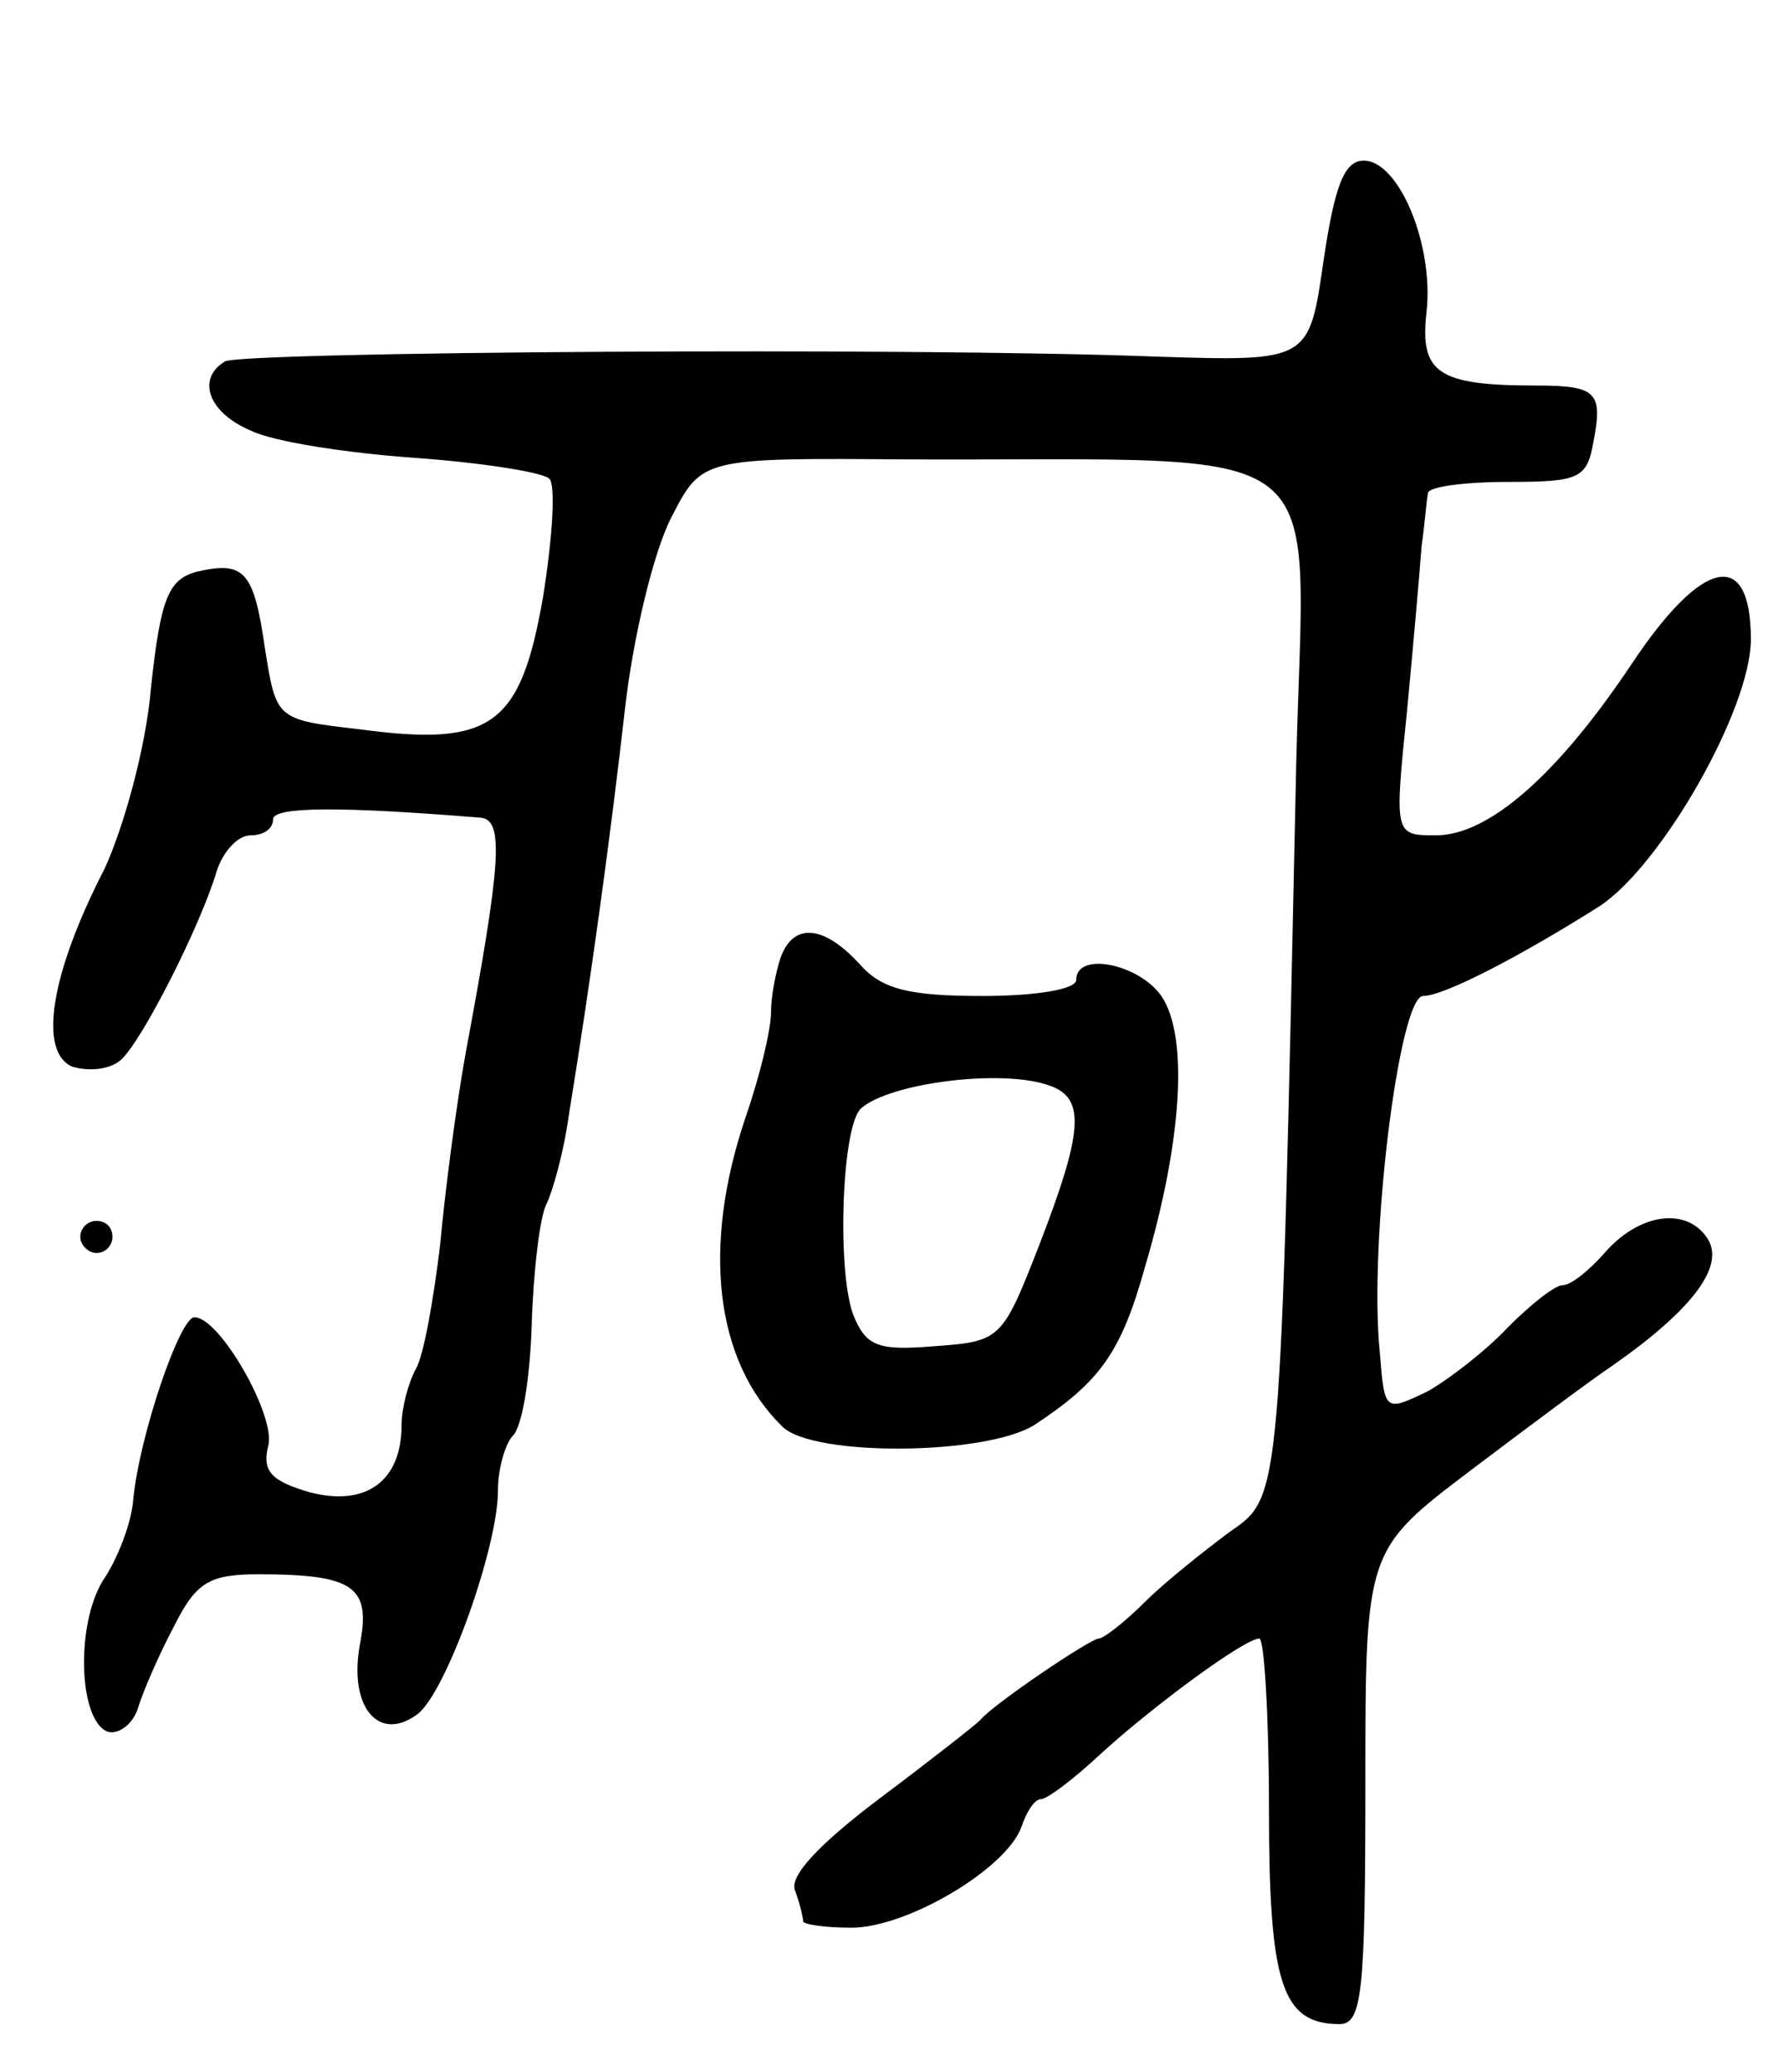 <svg version="1.0" xmlns="http://www.w3.org/2000/svg"
 width="111pt" height="129pt" viewBox="0 0 111 129"
 preserveAspectRatio="xMidYMid meet">
<g transform="translate(0,129) scale(0.1,-0.1)"
fill="#000000" stroke="none">
<path d="M824 1128 c-9 -63 -9 -63 -104 -60 -155 6 -570 3 -580 -3 -18 -11
-10 -32 16 -43 14 -7 60 -14 102 -17 42 -3 80 -9 84 -13 4 -4 2 -37 -4 -74
-14 -80 -32 -93 -114 -82 -52 6 -52 6 -59 50 -7 49 -13 55 -43 48 -17 -5 -22
-16 -28 -72 -3 -37 -17 -87 -29 -113 -34 -66 -41 -114 -20 -123 10 -3 23 -2
30 4 13 11 50 84 60 118 4 12 13 22 21 22 8 0 14 4 14 10 0 8 43 8 129 1 15
-1 13 -28 -9 -146 -6 -33 -13 -87 -16 -120 -4 -33 -10 -68 -15 -77 -5 -9 -9
-25 -9 -35 0 -35 -22 -51 -57 -42 -24 7 -30 13 -26 29 5 18 -30 80 -46 80 -9
0 -34 -73 -38 -113 -1 -15 -10 -38 -19 -51 -17 -28 -15 -87 3 -94 7 -2 16 5
19 15 3 10 13 33 22 50 14 28 22 33 53 33 60 0 70 -8 63 -44 -7 -39 12 -61 36
-43 18 14 50 104 50 139 0 13 4 28 9 34 6 5 11 36 12 69 1 33 5 67 9 75 4 8
11 33 14 55 14 86 26 174 35 253 5 45 18 99 29 120 19 37 19 37 148 36 270 -1
246 18 241 -188 -10 -465 -9 -457 -42 -480 -16 -12 -40 -31 -52 -43 -13 -13
-26 -23 -29 -23 -5 0 -66 -41 -74 -51 -3 -3 -31 -25 -63 -49 -37 -28 -56 -48
-52 -57 3 -8 5 -17 5 -19 0 -2 14 -4 30 -4 35 0 97 37 106 63 3 9 8 17 12 17
4 0 21 13 37 28 34 31 90 72 99 72 3 0 6 -48 6 -106 0 -109 8 -134 44 -134 14
0 16 20 16 148 0 147 0 147 66 197 37 28 76 57 88 65 50 35 70 62 59 79 -13
20 -43 16 -65 -10 -9 -10 -20 -19 -25 -19 -5 0 -20 -12 -34 -26 -13 -14 -36
-32 -50 -40 -27 -13 -27 -13 -30 24 -7 69 12 222 27 222 13 0 61 25 110 56 39
26 94 123 94 166 0 57 -30 51 -74 -15 -46 -69 -89 -107 -122 -107 -26 0 -26 0
-18 78 4 42 8 88 9 102 2 14 3 28 4 33 0 4 23 7 50 7 44 0 49 2 53 25 6 31 2
35 -36 35 -61 0 -72 8 -68 45 5 42 -17 95 -39 95 -12 0 -18 -15 -25 -62z"/>
<path d="M486 694 c-3 -9 -6 -24 -6 -34 0 -11 -7 -40 -16 -66 -27 -80 -19
-151 23 -192 19 -19 127 -18 157 1 41 27 54 45 69 99 23 78 27 143 10 168 -14
20 -53 28 -53 10 0 -6 -26 -10 -58 -10 -46 0 -63 4 -77 20 -22 24 -41 26 -49
4z m168 -80 c22 -8 20 -29 -7 -99 -23 -59 -24 -60 -65 -63 -36 -3 -43 0 -51
20 -10 28 -7 117 5 128 18 16 89 25 118 14z"/>
<path d="M50 520 c0 -5 5 -10 10 -10 6 0 10 5 10 10 0 6 -4 10 -10 10 -5 0
-10 -4 -10 -10z"/>
</g>
</svg>
